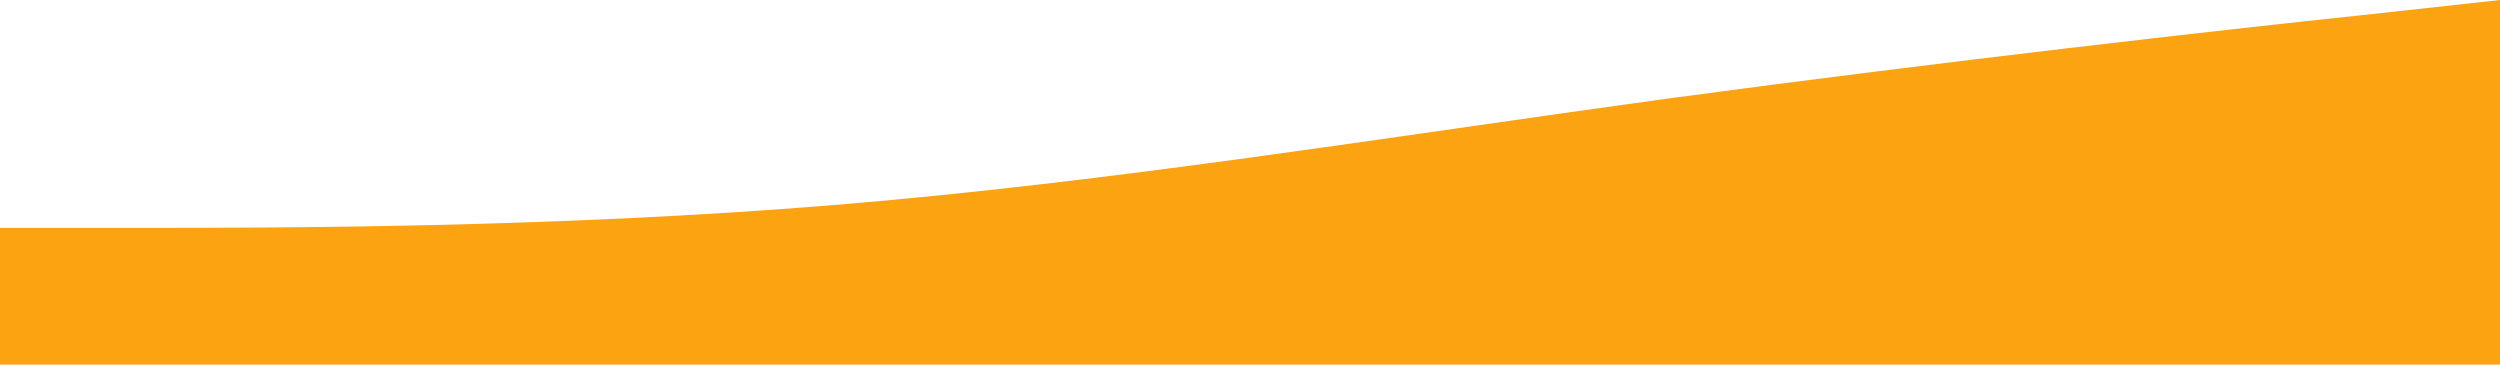 <svg width="1440" height="210" viewBox="0 0 1440 210" fill="none" xmlns="http://www.w3.org/2000/svg">
<path d="M1440 0L1360 8.777C1280 17.227 1120 35.273 960 56.848C800 78.75 640 105 480 118.125C320 131.25 160 131.25 80 131.25H0V210H80C160 210 320 210 480 210C640 210 800 210 960 210C1120 210 1280 210 1360 210H1440V0Z" fill="#FCA311"/>
</svg>
